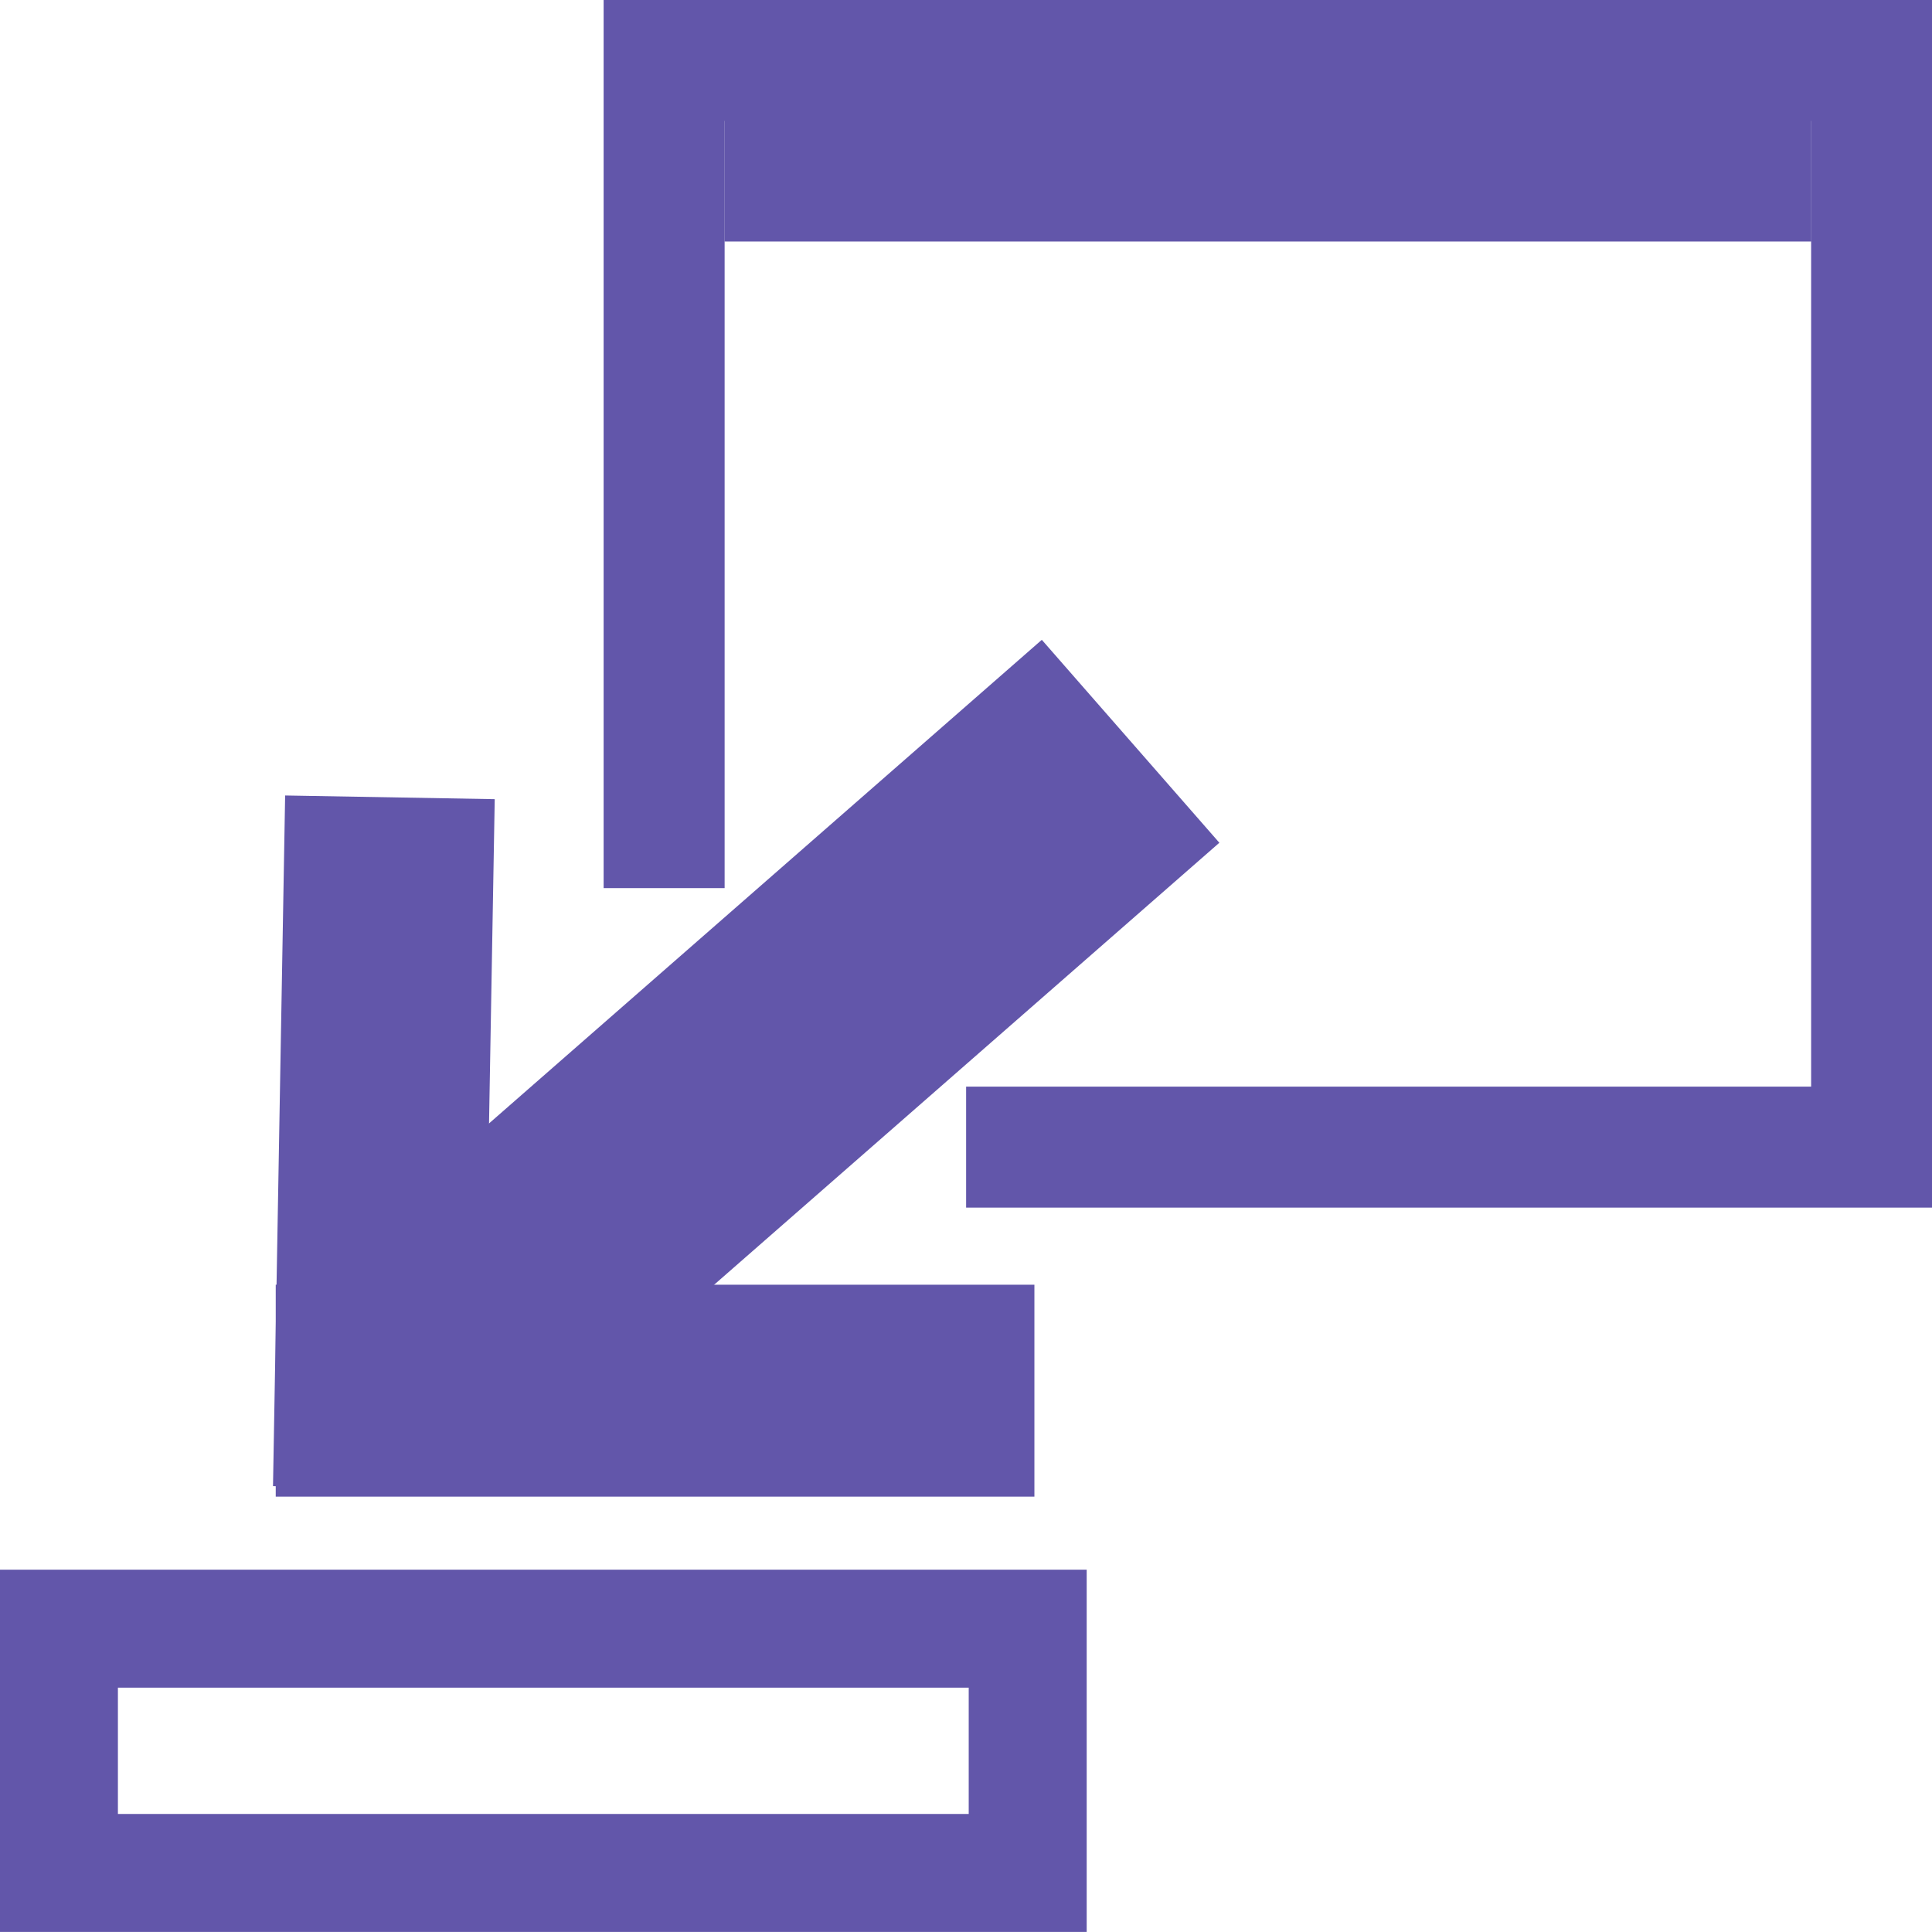 <?xml version="1.0" encoding="UTF-8"?>
<svg width="16" height="16" version="1.1" xmlns="http://www.w3.org/2000/svg">
 <g transform="translate(0,-16)" stroke="#6256aa">
  <path d="m5.5 23.355v-6.855h10v9h-7.499" fill="none" stroke-width="1.002"/>
  <rect x="6.198" y="16.198" width="8.604" height="1.604" fill="#6256aa" stroke-width=".396"/>
  <g fill="none">
   <rect x=".488" y="29.488" width="8.023" height="2.023" stroke-linecap="square" stroke-width=".977"/>
   <path d="m9.363 22.139-6.097 5.334" stroke-width="2.233"/>
   <path d="m3.144 27.455 0.07-3.984" stroke-linecap="square" stroke-width="1.736"/>
   <path d="m3.161 27.517h4.528" stroke-linecap="square" stroke-width="1.755"/>
  </g>
 </g>
</svg>
